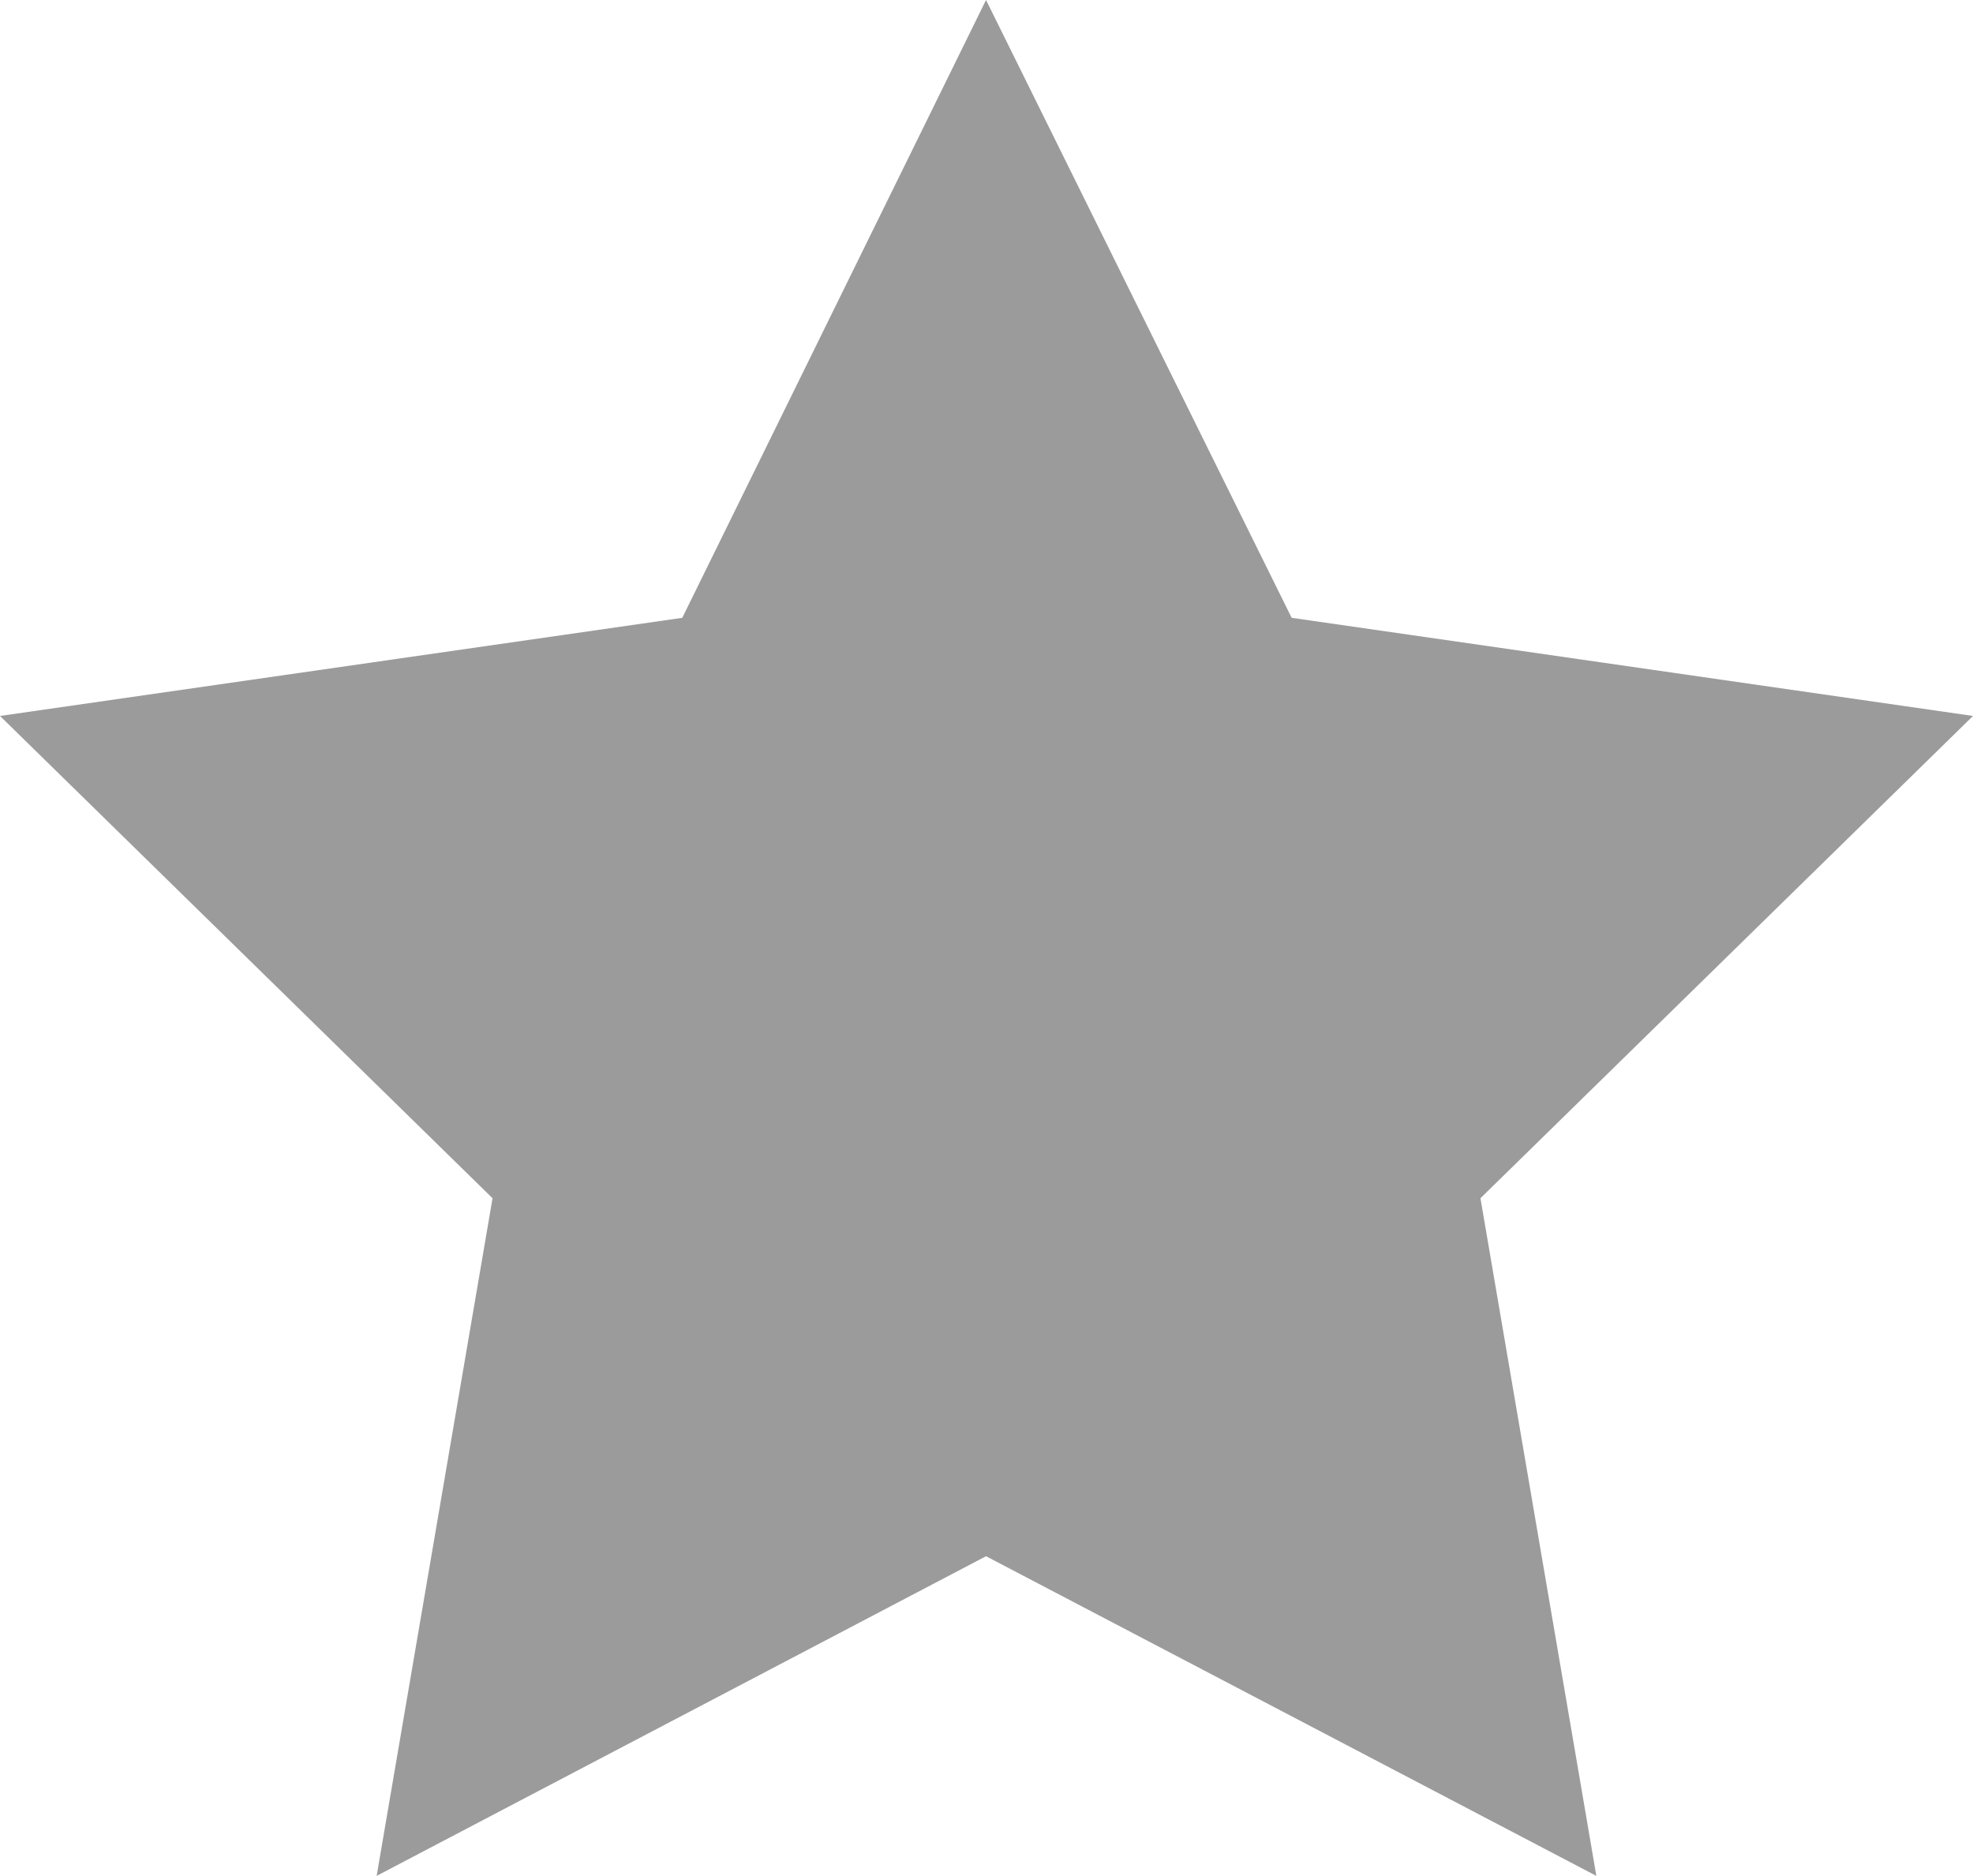 <?xml version="1.0" encoding="utf-8"?>
<!-- Generator: Adobe Illustrator 19.0.0, SVG Export Plug-In . SVG Version: 6.00 Build 0)  -->
<svg version="1.1" id="Layer_1" xmlns="http://www.w3.org/2000/svg" xmlns:xlink="http://www.w3.org/1999/xlink" x="0px" y="0px"
	 viewBox="0 0 211.1 200.7" style="enable-background:new 0 0 211.1 200.7;" xml:space="preserve">
<style type="text/css">
	.st0{fill:#9B9B9B;}
</style>
<polygon class="st0" points="105.5,0 73,66.1 0,76.6 52.7,128.2 40.3,200.7 105.5,166.5 170.8,200.7 158.4,128.2 211.1,76.6 
	138.2,66.1 "/>
</svg>

